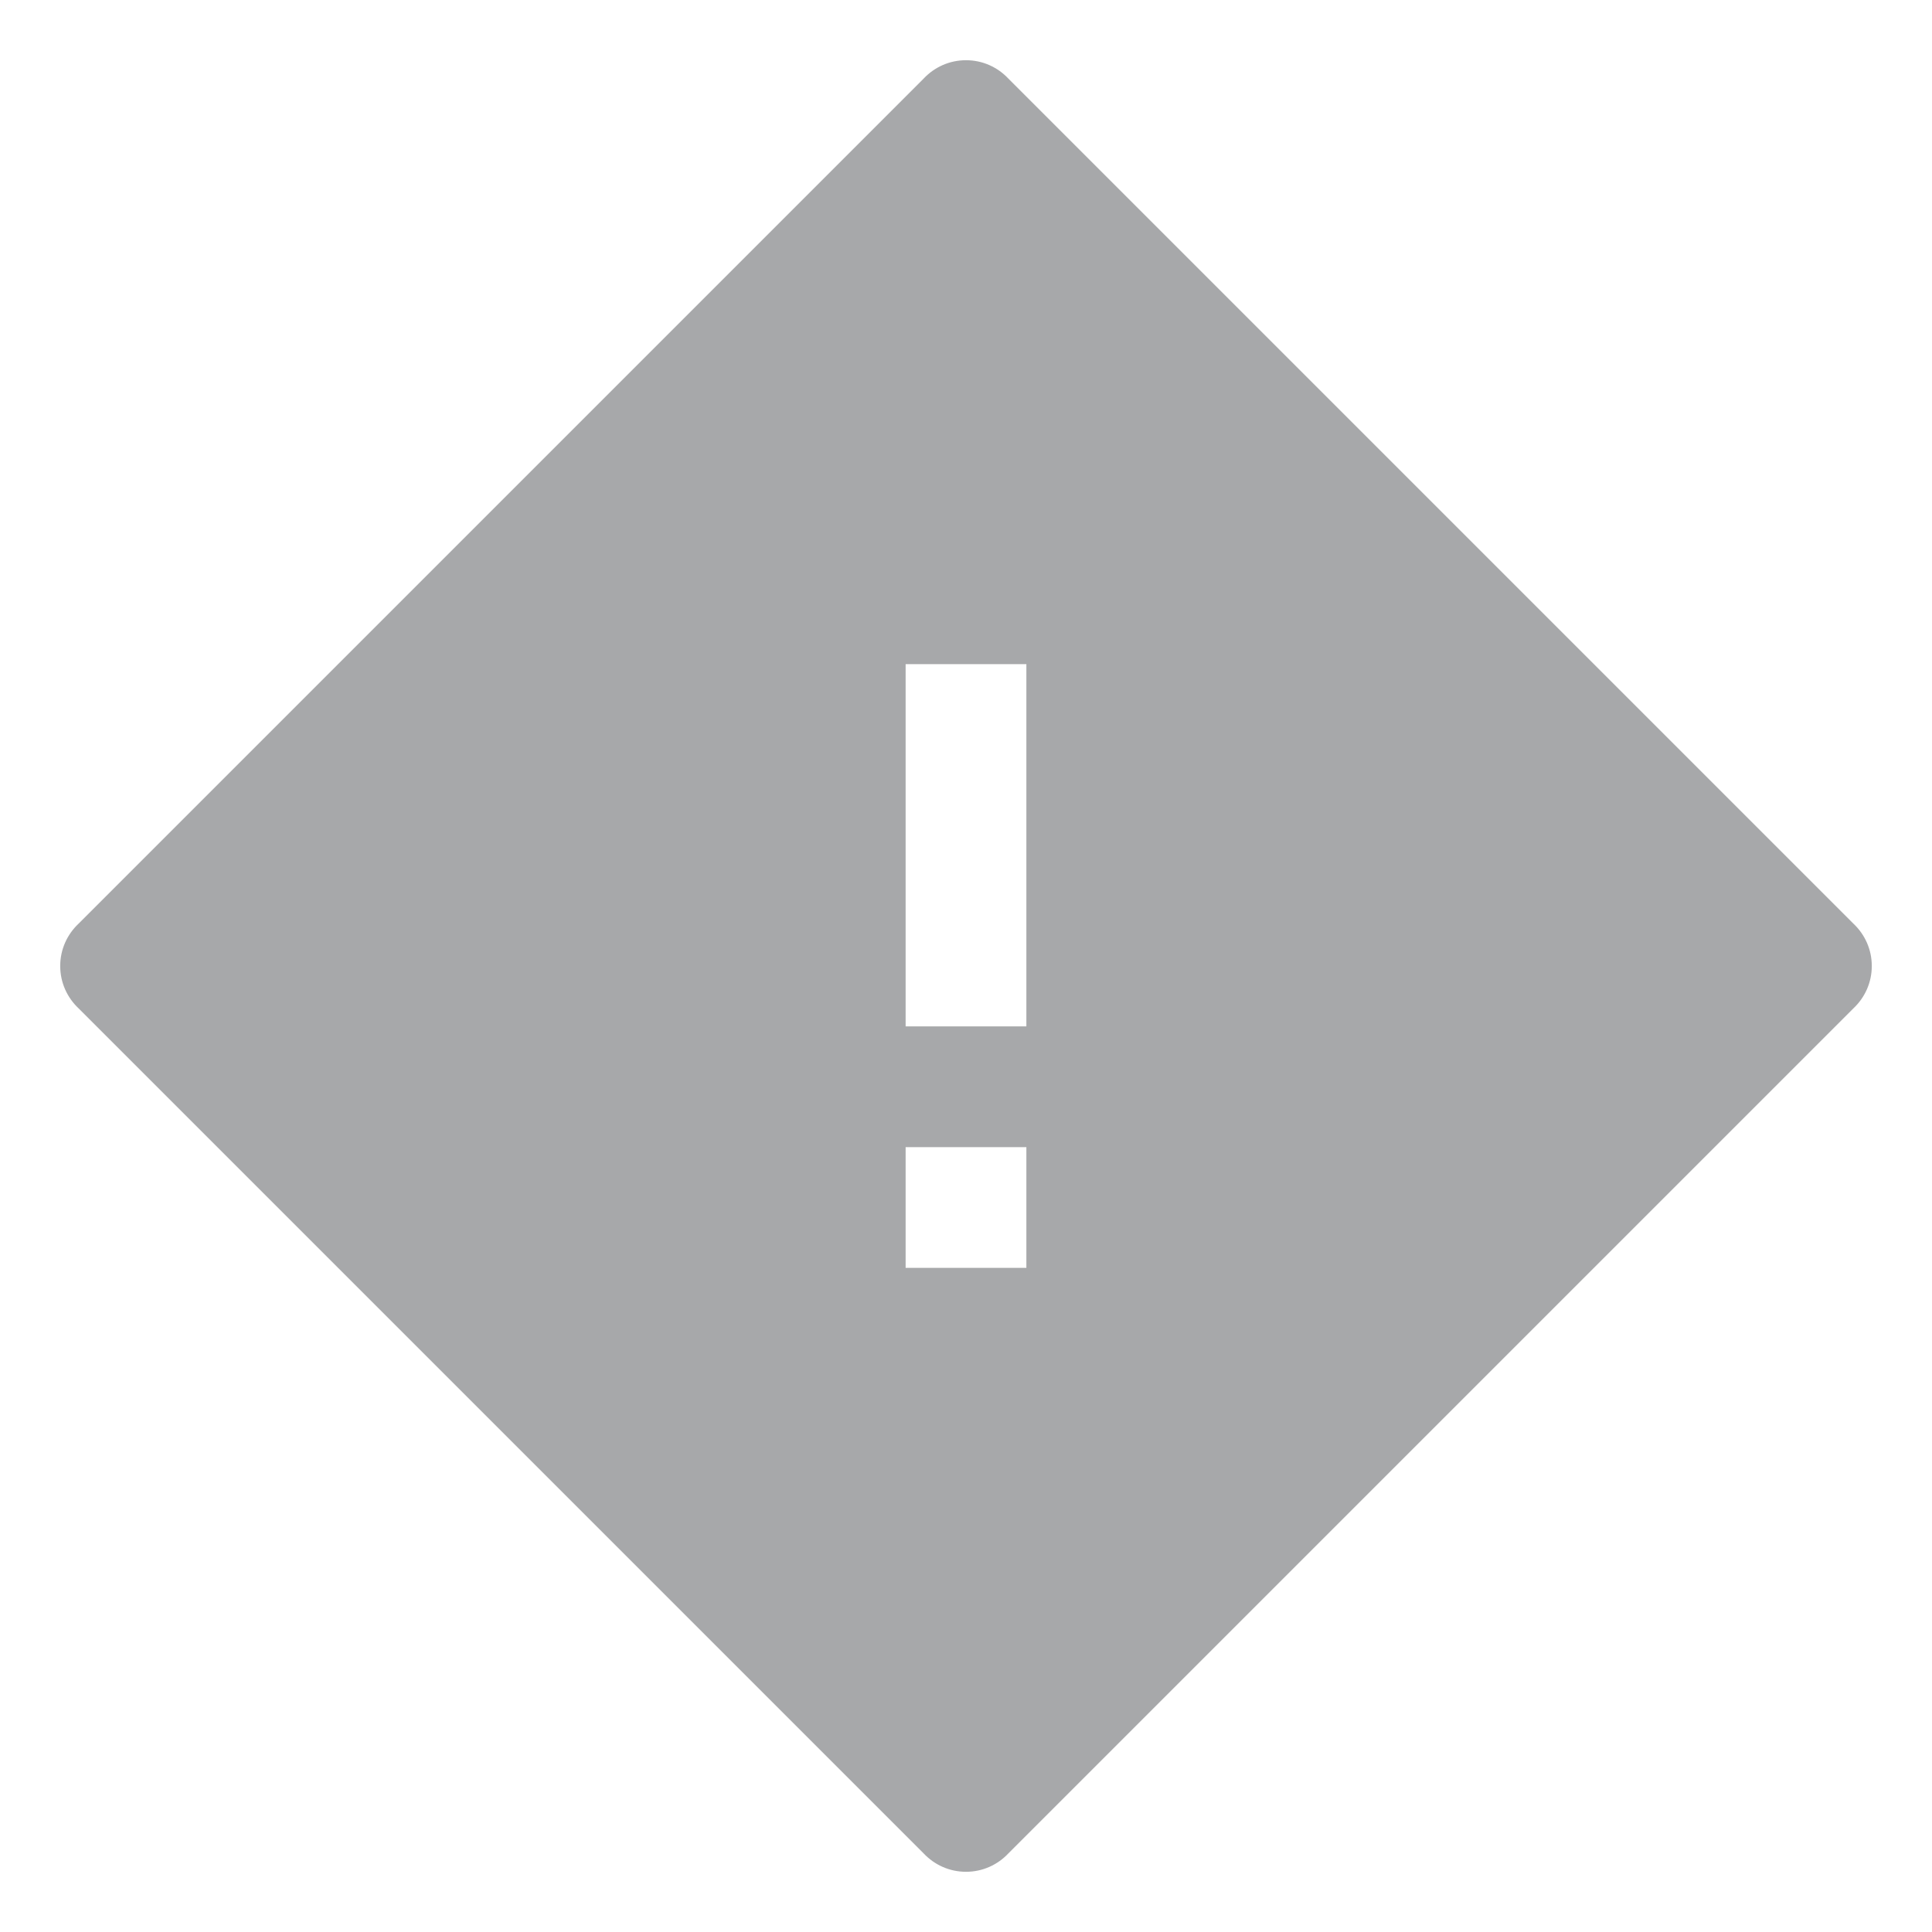 <!-- Generated by IcoMoon.io -->
<svg version="1.1" xmlns="http://www.w3.org/2000/svg" width="24" height="24" viewBox="0 0 24 24">
<title>warning-critical-filled-16</title>
<path fill="#a7a8aa" d="M23.025 11.475l-10.5-10.5c-0.132-0.14-0.318-0.227-0.525-0.227s-0.393 0.087-0.525 0.227l-0 0-10.5 10.5c-0.14 0.132-0.227 0.318-0.227 0.525s0.087 0.393 0.227 0.525l0 0 10.5 10.5c0.132 0.14 0.318 0.227 0.525 0.227s0.393-0.087 0.525-0.227l0-0 10.5-10.5c0.14-0.132 0.227-0.318 0.227-0.525s-0.087-0.393-0.227-0.525l-0-0zM12.75 15.75h-1.5v-1.5h1.5zM12.75 12.75h-1.5v-4.5h1.5z"></path>
</svg>

